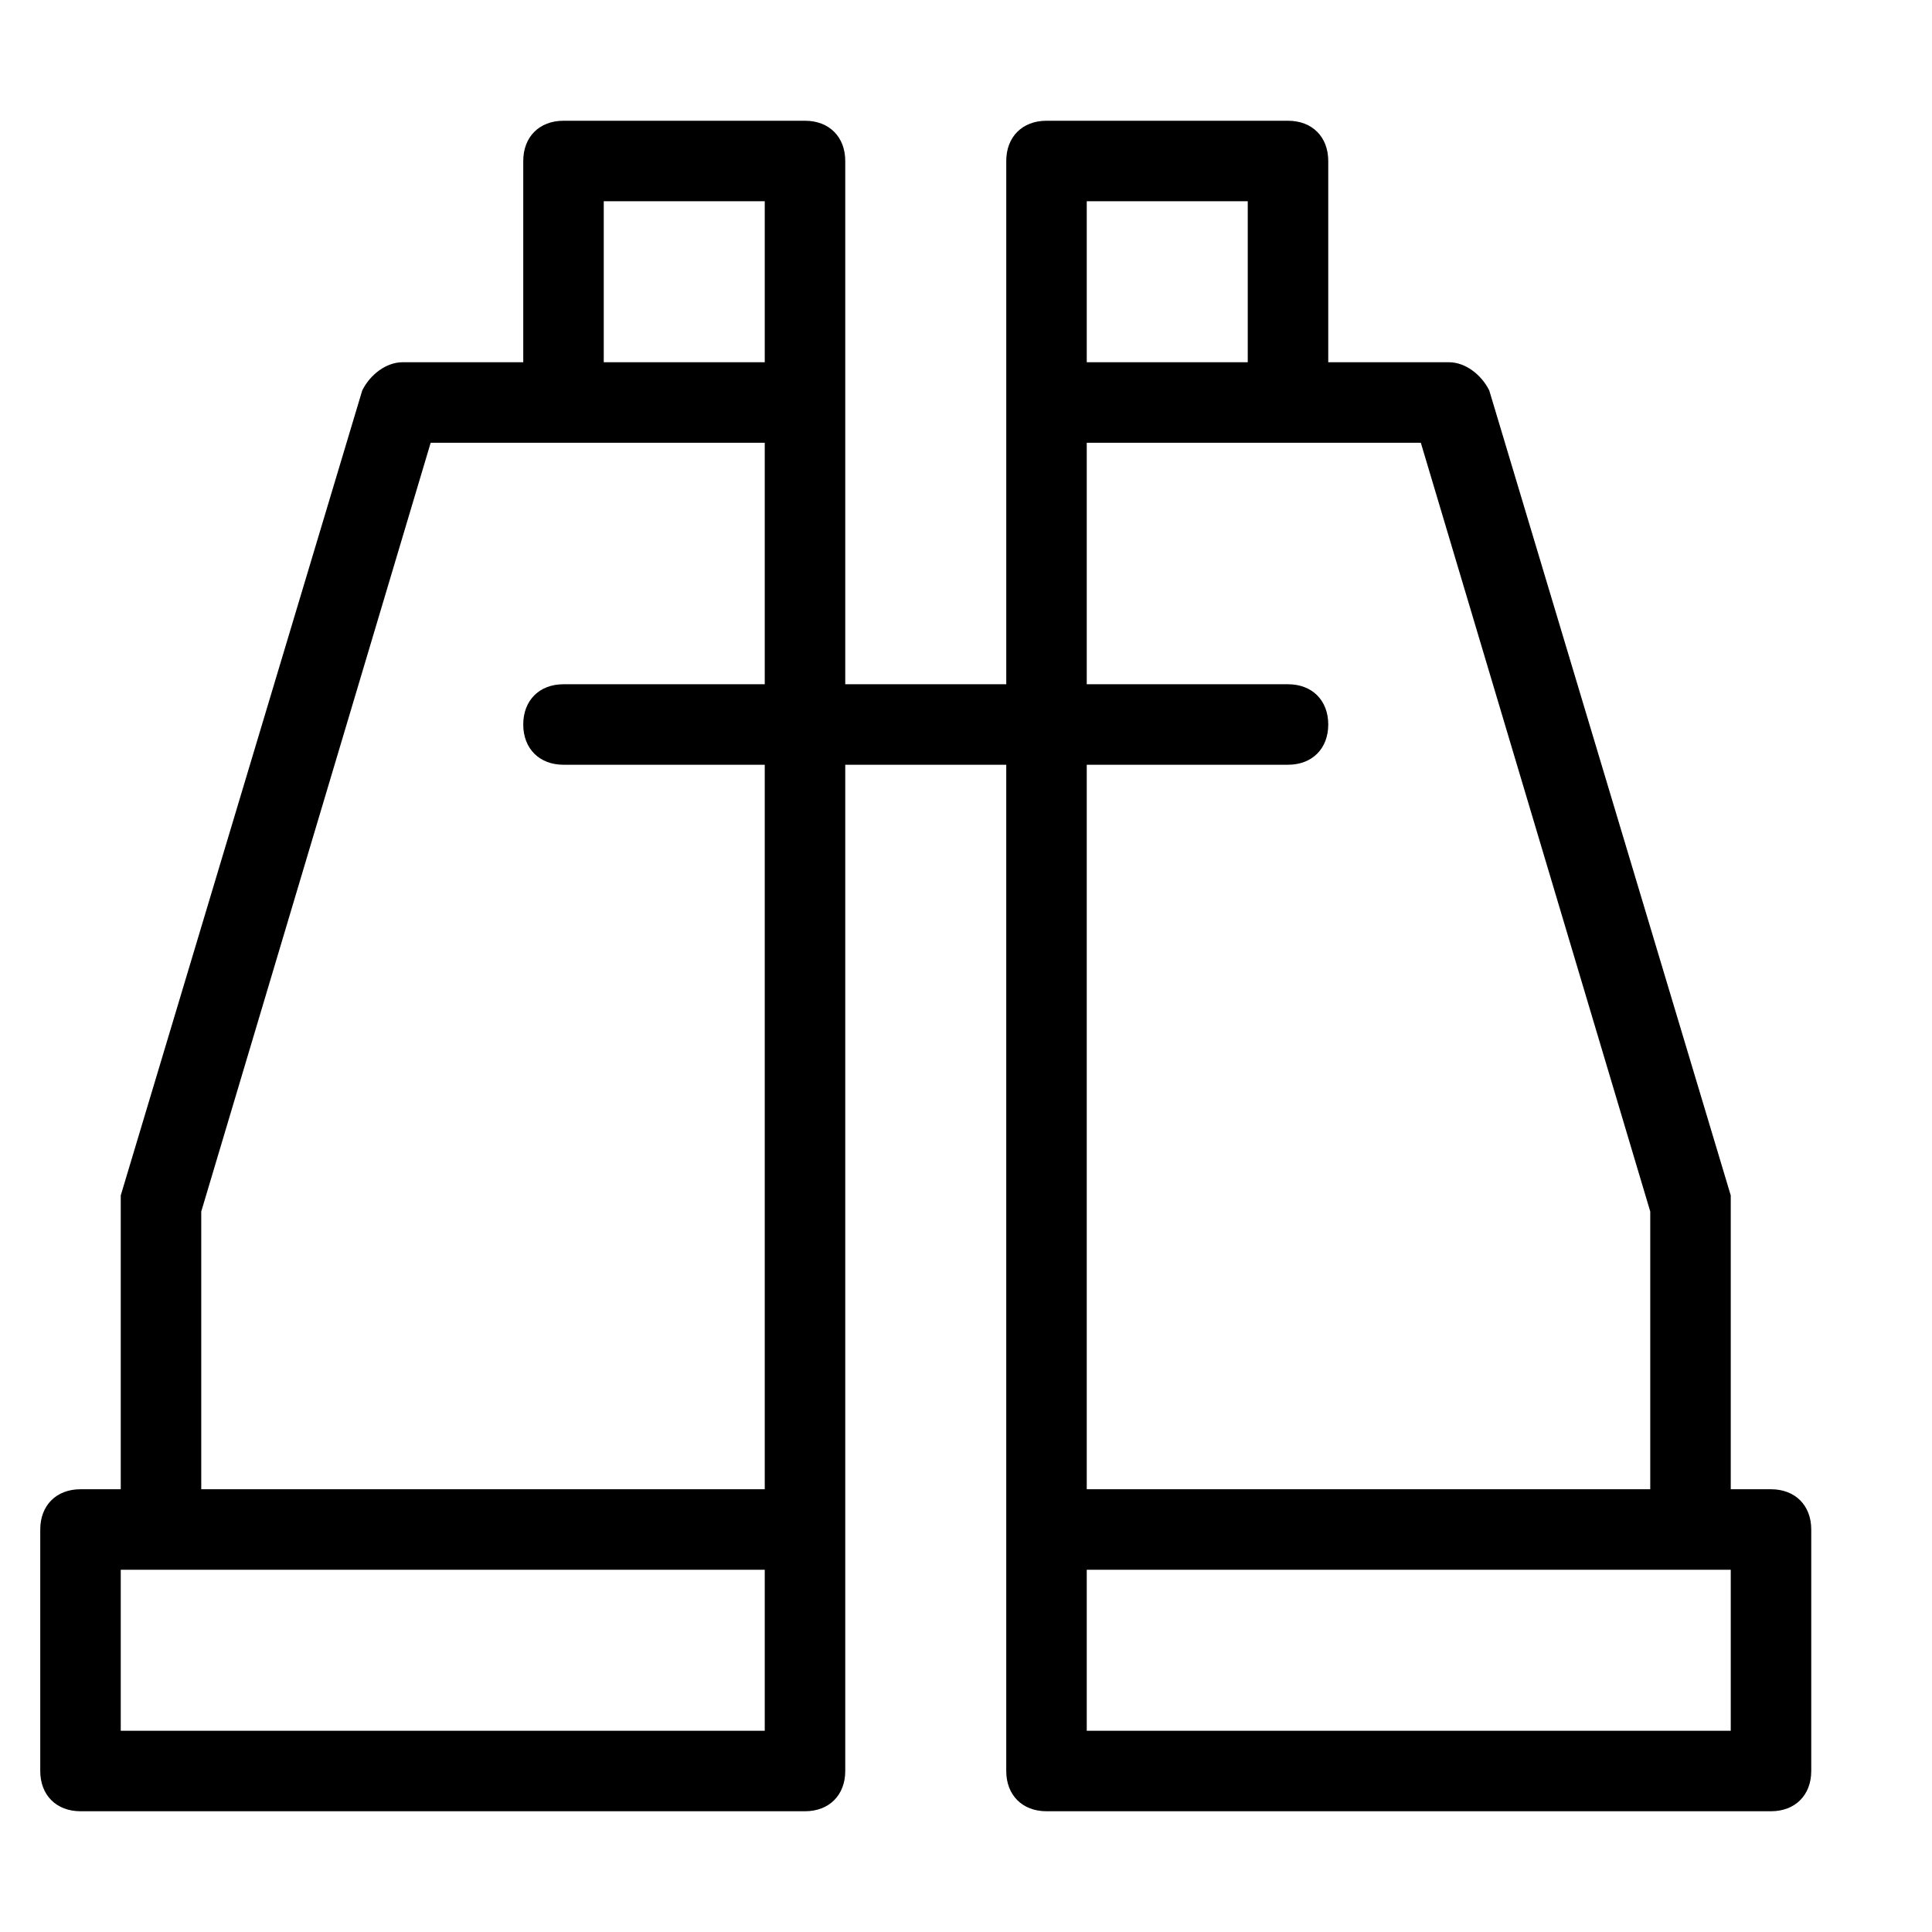 <?xml version="1.0" encoding="utf-8"?>
<!-- Generator: Adobe Illustrator 19.1.0, SVG Export Plug-In . SVG Version: 6.00 Build 0)  -->
<!DOCTYPE svg PUBLIC "-//W3C//DTD SVG 1.1//EN" "http://www.w3.org/Graphics/SVG/1.1/DTD/svg11.dtd">
<svg version="1.1" id="Layer_1" xmlns="http://www.w3.org/2000/svg" xmlns:xlink="http://www.w3.org/1999/xlink" x="0px" y="0px"
	 width="48px" height="48px" viewBox="0 0 48 48" enable-background="new 0 0 48 48" xml:space="preserve">
<path d="M2,45h18c0.6,0,1-0.4,1-1v-6V19h4v19v6c0,0.6,0.4,1,1,1h18c0.6,0,1-0.4,1-1v-6c0-0.6-0.4-1-1-1h-1v-7c0-0.1,0-0.2,0-0.3
	l-6-20C36.8,9.3,36.4,9,36,9h-3V4c0-0.6-0.4-1-1-1h-6c-0.6,0-1,0.4-1,1v6v7h-4v-7V4c0-0.6-0.4-1-1-1h-6c-0.6,0-1,0.4-1,1v5h-3
	C9.6,9,9.2,9.3,9,9.7l-6,20c0,0.1,0,0.2,0,0.3v7H2c-0.6,0-1,0.4-1,1v6C1,44.6,1.4,45,2,45z M43,43H27v-4h16V43z M31,5v4h-4V5H31z
	 M27,11h8.3L41,30.1V37H27V19h5c0.6,0,1-0.4,1-1s-0.4-1-1-1h-5V11z M15,5h4v4h-4V5z M5,30.1L10.7,11H19v6h-5c-0.6,0-1,0.4-1,1
	s0.4,1,1,1h5v18H5V30.1z M3,39h16v4H3V39z"/>
</svg>
